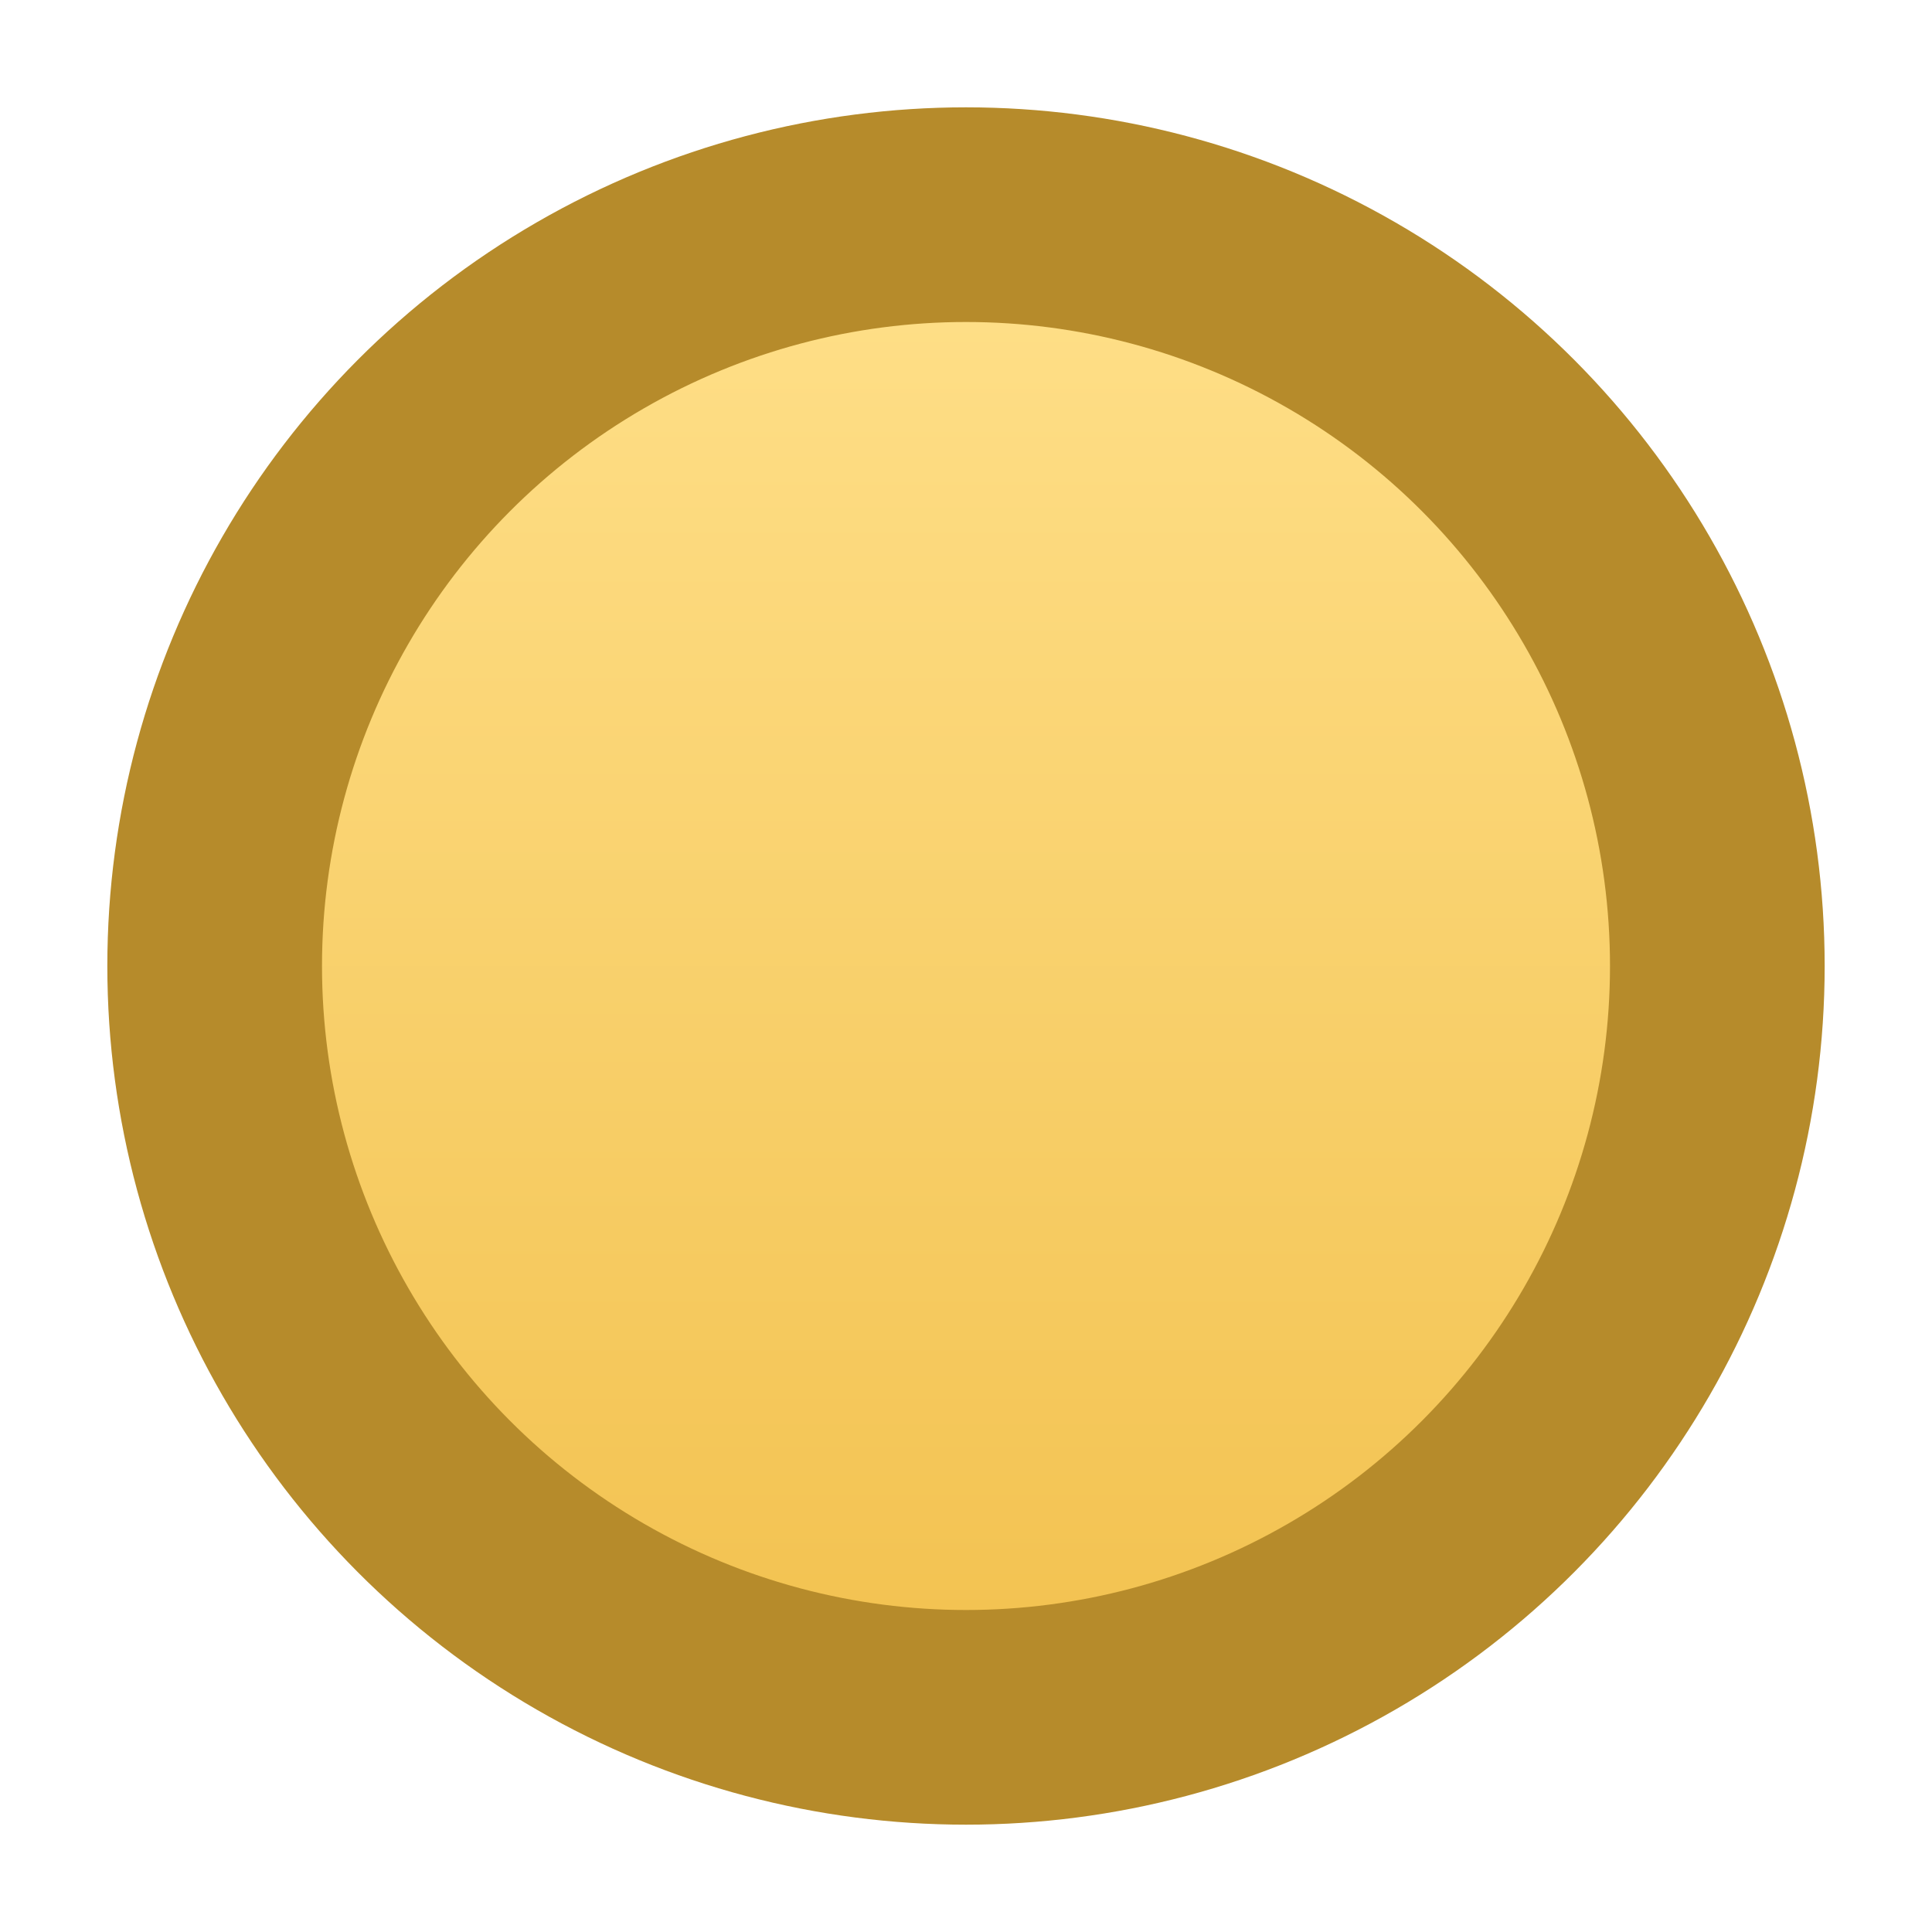 <svg xmlns="http://www.w3.org/2000/svg" width="18" height="18" viewBox="0 0 18 18">
  <defs>
    <linearGradient id="g" x1="0" y1="0" x2="0" y2="1">
      <stop offset="0%" stop-color="#ffe08a"/>
      <stop offset="100%" stop-color="#f2c14e"/>
    </linearGradient>
  </defs>
  <circle cx="9" cy="9" r="7" fill="url(#g)" stroke="#b68b2b" stroke-width="2"/>
</svg>